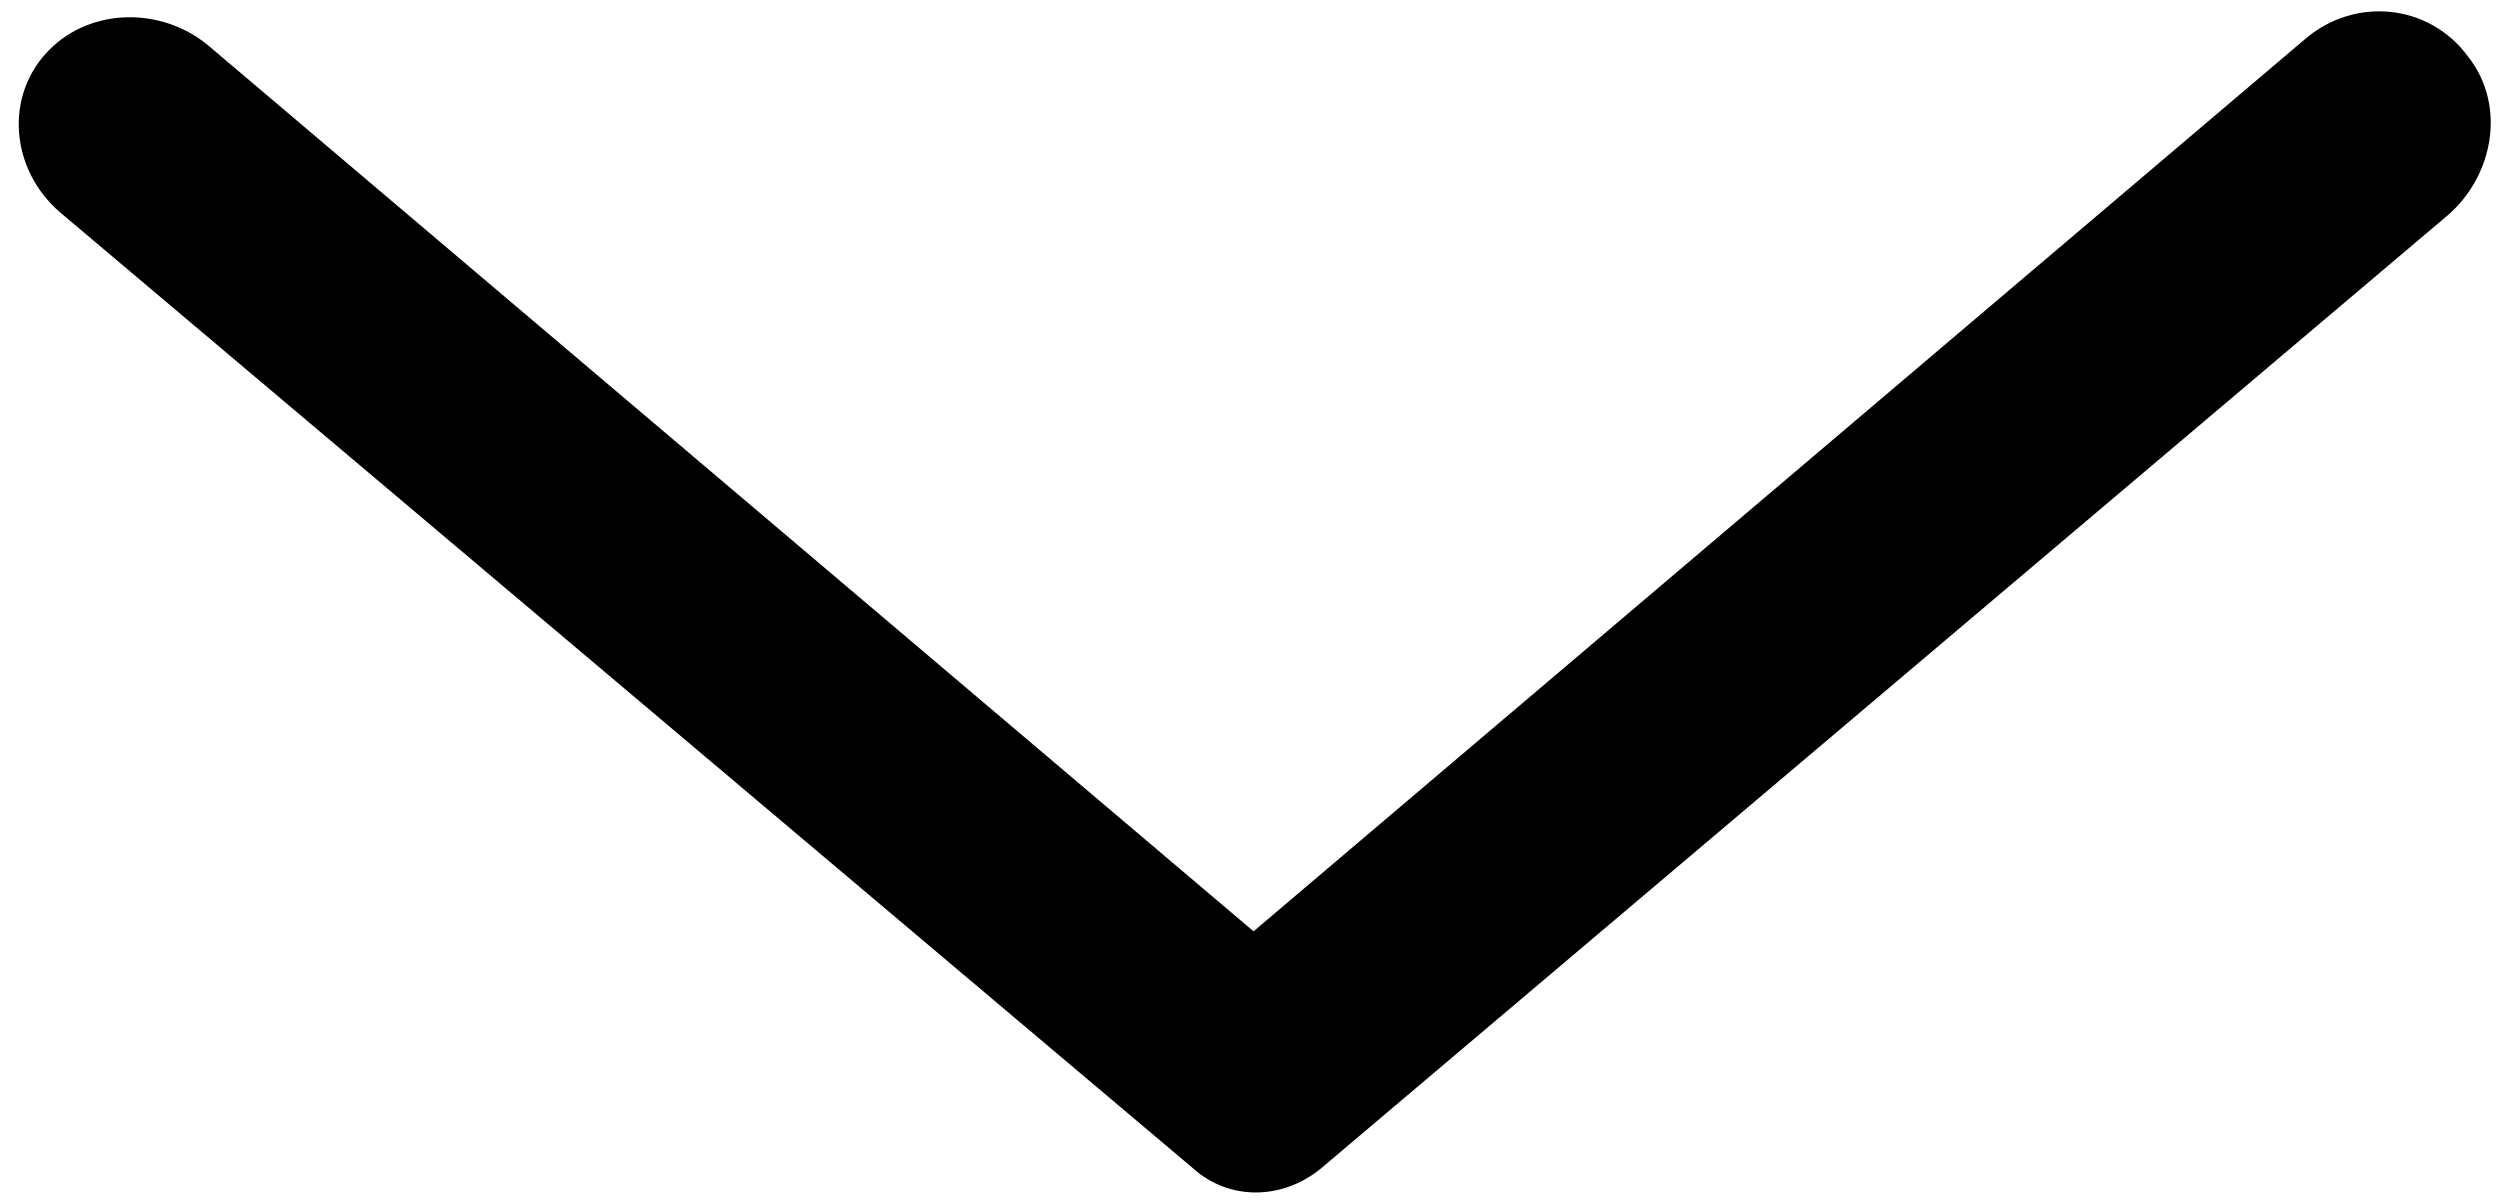 <?xml version="1.0" encoding="utf-8"?>
<!-- Generator: Adobe Illustrator 21.0.0, SVG Export Plug-In . SVG Version: 6.00 Build 0)  -->
<svg version="1.1" id="Layer_1" xmlns="http://www.w3.org/2000/svg" xmlns:xlink="http://www.w3.org/1999/xlink" x="0px" y="0px"
	 viewBox="0 0 70.6 34" style="enable-background:new 0 0 70.6 34;" xml:space="preserve">
<path d="M35.4,26.3L5.9,1.3C4.6,0.2,2.6,0.2,1.4,1.4C0.1,2.7,0.3,4.8,1.7,6l32,27c1,0.9,2.5,0.9,3.6,0L69.1,6.1
	C70.4,5,70.8,3,69.7,1.6c-1.1-1.5-3.2-1.7-4.6-0.5L35.4,26.3z"/>
</svg>
